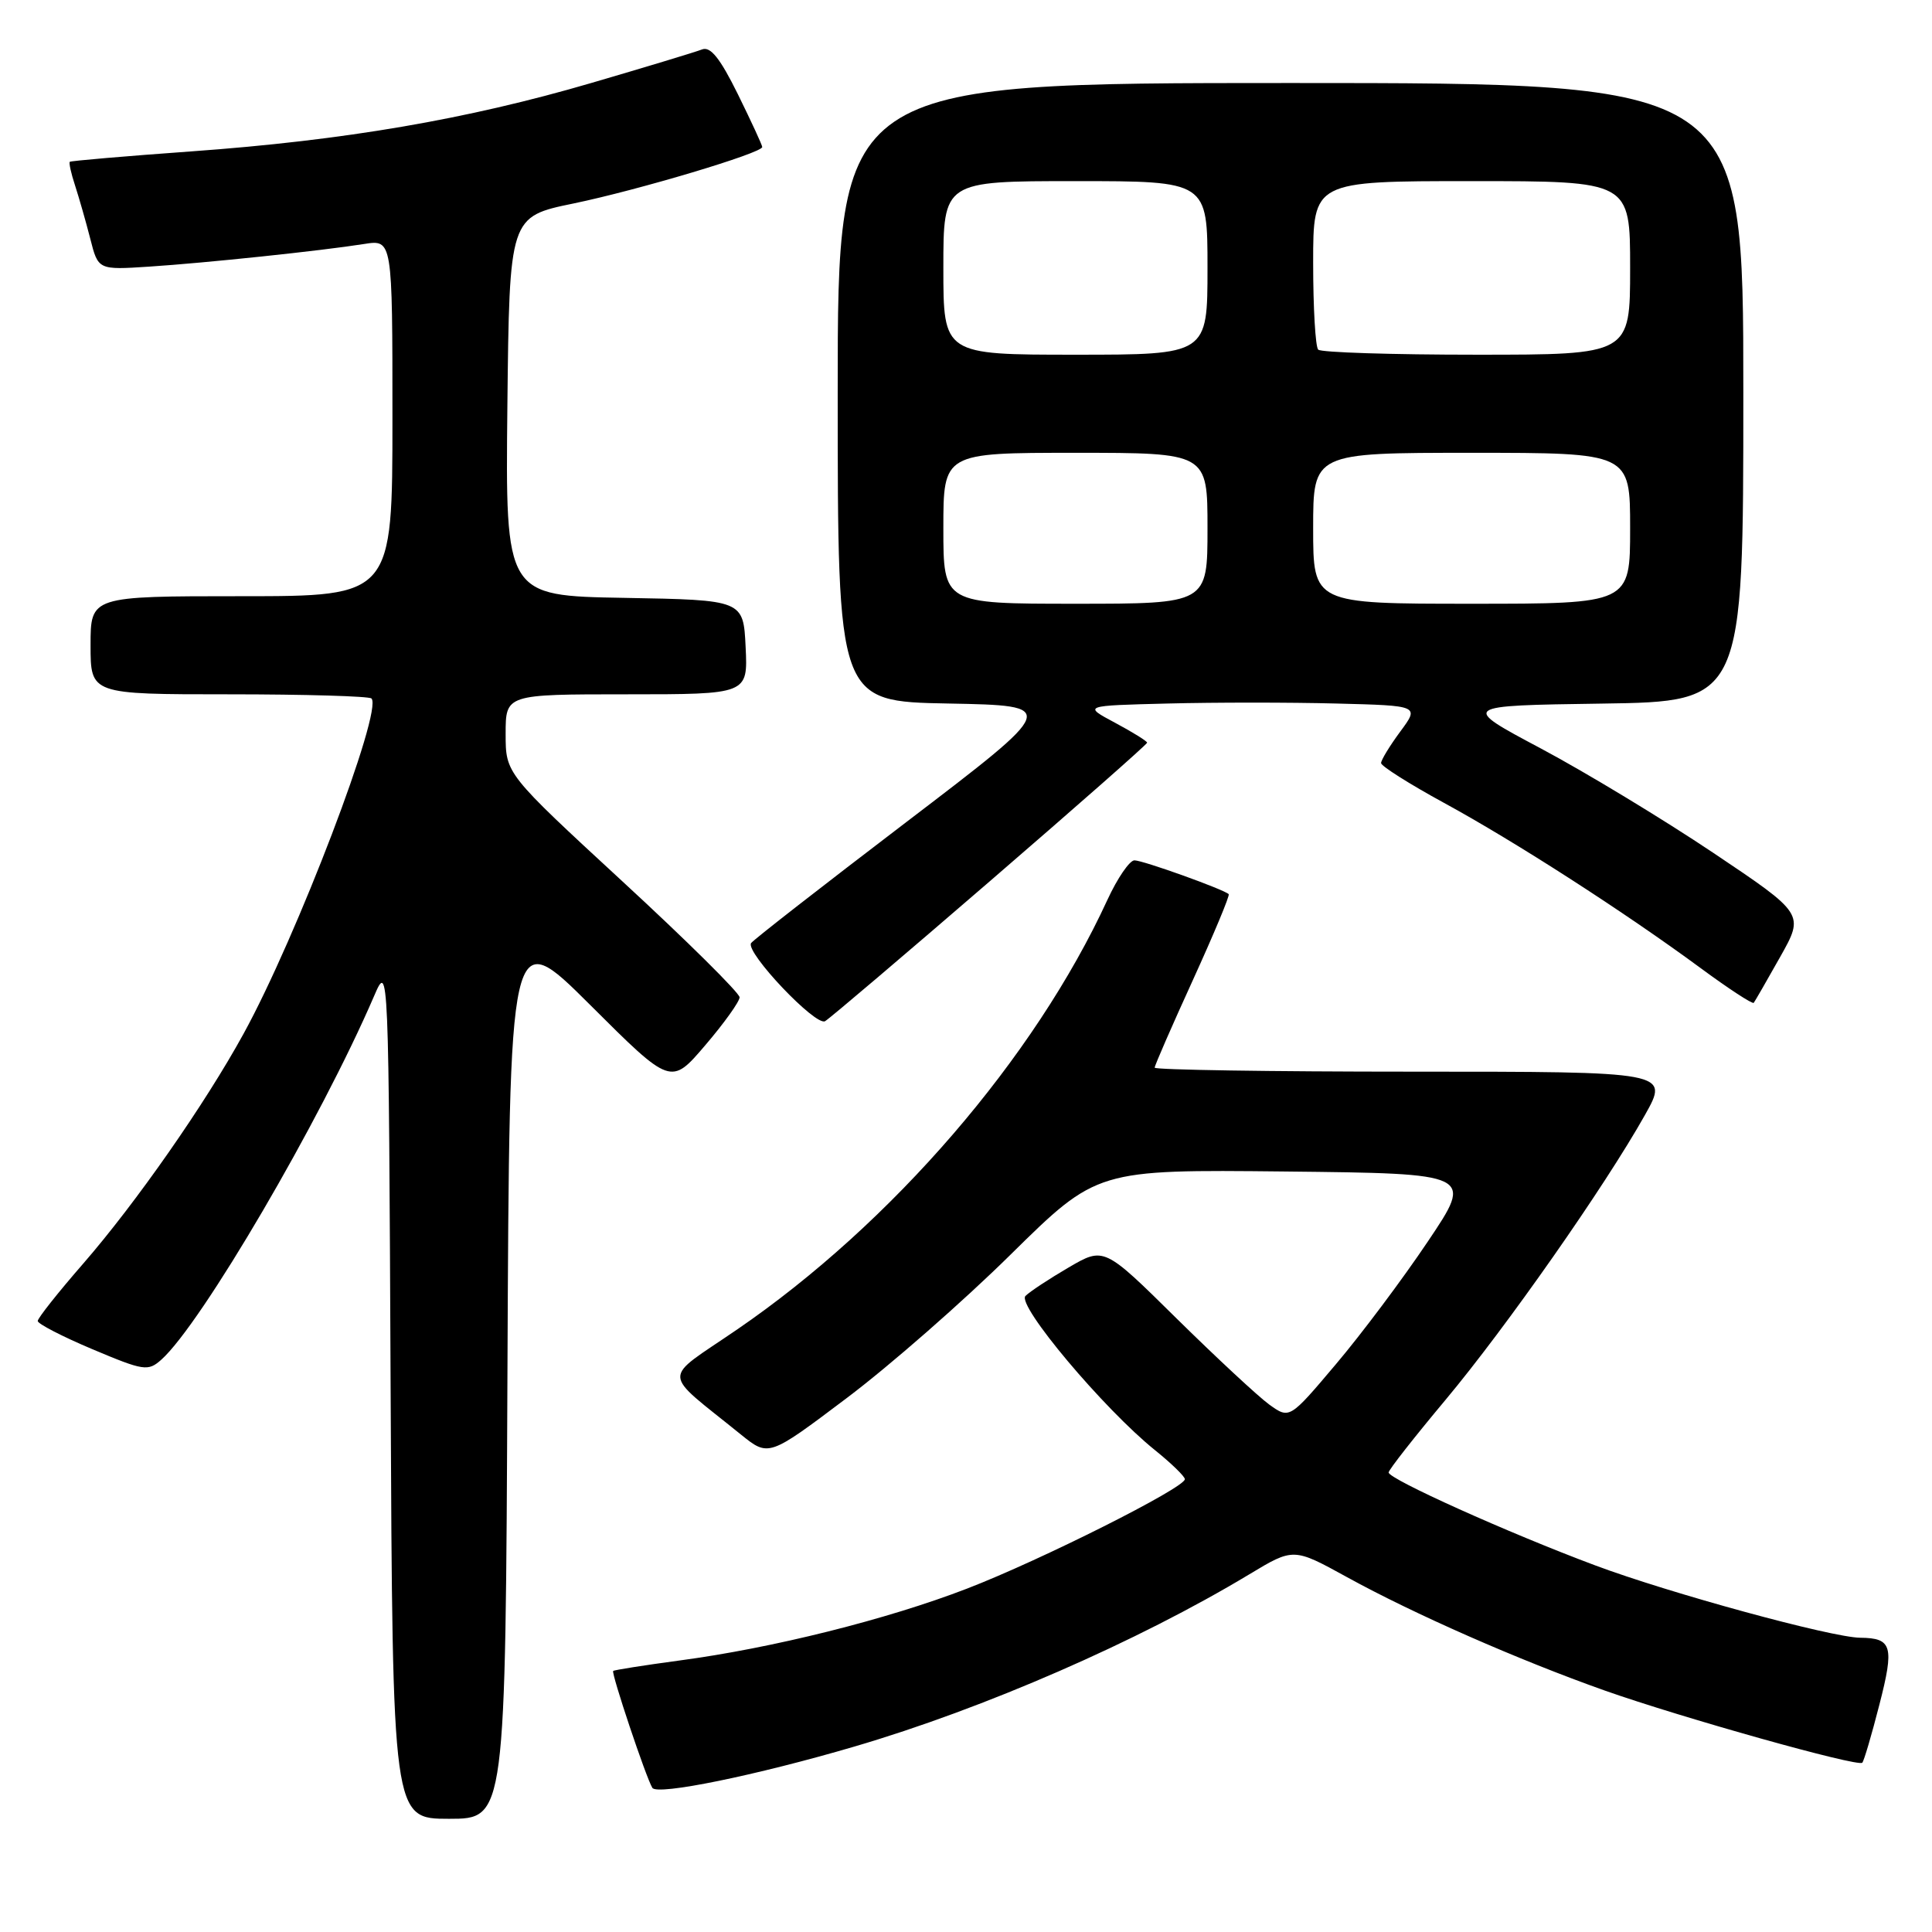 <?xml version="1.0" encoding="UTF-8" standalone="no"?>
<!DOCTYPE svg PUBLIC "-//W3C//DTD SVG 1.1//EN" "http://www.w3.org/Graphics/SVG/1.1/DTD/svg11.dtd" >
<svg xmlns="http://www.w3.org/2000/svg" xmlns:xlink="http://www.w3.org/1999/xlink" version="1.1" viewBox="0 0 256 256">
 <g >
 <path fill="currentColor"
d=" M 67.24 181.75 C 67.50 122.50 67.50 122.50 78.20 133.16 C 88.90 143.83 88.90 143.83 93.45 138.50 C 95.95 135.58 98.00 132.71 98.00 132.15 C 98.00 131.58 91.03 124.67 82.50 116.81 C 67.00 102.51 67.00 102.51 67.00 97.25 C 67.00 92.00 67.00 92.00 83.05 92.00 C 99.10 92.00 99.10 92.00 98.80 85.75 C 98.50 79.50 98.50 79.50 82.73 79.22 C 66.97 78.95 66.97 78.95 67.23 53.83 C 67.50 28.71 67.50 28.71 76.00 26.96 C 84.63 25.17 101.00 20.27 101.00 19.48 C 101.00 19.23 99.55 16.10 97.78 12.50 C 95.41 7.70 94.14 6.12 93.03 6.55 C 92.19 6.88 85.59 8.88 78.37 10.99 C 61.88 15.82 45.64 18.60 25.35 20.06 C 16.63 20.69 9.39 21.31 9.25 21.44 C 9.11 21.57 9.42 22.99 9.95 24.59 C 10.47 26.19 11.38 29.36 11.96 31.63 C 13.01 35.77 13.01 35.77 19.76 35.33 C 27.27 34.84 42.50 33.24 48.25 32.33 C 52.00 31.74 52.00 31.74 52.00 55.37 C 52.00 79.00 52.00 79.00 32.00 79.00 C 12.00 79.00 12.00 79.00 12.00 85.50 C 12.00 92.00 12.00 92.00 30.33 92.00 C 40.42 92.00 48.91 92.25 49.22 92.55 C 50.78 94.11 39.33 124.14 32.26 137.00 C 27.14 146.33 18.01 159.40 11.03 167.43 C 7.71 171.24 5.00 174.66 5.00 175.04 C 5.00 175.41 8.26 177.10 12.25 178.78 C 19.06 181.65 19.61 181.73 21.37 180.17 C 26.68 175.44 42.49 148.42 49.56 132.00 C 51.50 127.50 51.50 127.50 51.76 184.25 C 52.02 241.00 52.02 241.00 59.50 241.00 C 66.98 241.00 66.98 241.00 67.24 181.75 Z  M 113.24 231.42 C 130.39 226.39 150.77 217.50 165.50 208.63 C 171.39 205.08 171.39 205.08 178.45 208.96 C 187.34 213.86 201.22 219.96 212.65 224.01 C 222.85 227.61 246.18 234.16 246.76 233.57 C 246.98 233.36 248.00 229.89 249.03 225.87 C 251.02 218.13 250.72 217.05 246.50 217.01 C 242.72 216.98 221.16 211.09 211.34 207.41 C 199.81 203.10 184.00 195.98 184.00 195.11 C 184.00 194.77 187.39 190.45 191.53 185.50 C 199.55 175.91 212.63 157.24 217.96 147.75 C 221.19 142.00 221.19 142.00 187.10 142.00 C 168.34 142.00 153.00 141.76 153.00 141.47 C 153.00 141.18 155.28 135.96 158.06 129.87 C 160.84 123.77 162.98 118.65 162.81 118.48 C 162.17 117.85 151.45 114.00 150.32 114.00 C 149.68 114.00 148.06 116.36 146.73 119.25 C 137.10 140.18 118.18 162.12 97.65 176.18 C 87.58 183.08 87.52 181.45 98.17 190.08 C 101.85 193.05 101.85 193.05 112.17 185.27 C 117.85 181.00 127.64 172.43 133.92 166.23 C 145.35 154.97 145.35 154.97 170.30 155.23 C 195.25 155.50 195.25 155.50 189.20 164.50 C 185.88 169.45 180.40 176.77 177.01 180.77 C 170.87 188.04 170.87 188.04 168.18 186.11 C 166.71 185.04 161.18 179.90 155.89 174.69 C 146.29 165.21 146.29 165.21 141.61 167.94 C 139.04 169.44 136.46 171.14 135.88 171.72 C 134.68 172.92 146.28 186.72 153.05 192.16 C 155.22 193.91 157.00 195.64 157.00 196.00 C 157.00 197.14 137.91 206.73 128.16 210.49 C 117.57 214.58 102.30 218.40 90.00 220.03 C 85.33 220.66 81.39 221.28 81.25 221.41 C 80.97 221.70 85.60 235.54 86.44 236.90 C 87.08 237.93 100.21 235.25 113.24 231.42 Z  M 131.25 116.69 C 142.66 106.84 152.00 98.62 152.00 98.41 C 152.00 98.21 150.09 97.02 147.75 95.77 C 143.50 93.50 143.50 93.50 154.75 93.22 C 160.94 93.06 170.97 93.06 177.04 93.22 C 188.09 93.50 188.09 93.50 185.54 96.94 C 184.14 98.84 183.00 100.71 183.00 101.11 C 183.00 101.51 186.75 103.88 191.33 106.38 C 200.78 111.53 215.28 120.87 225.29 128.24 C 229.03 131.00 232.22 133.08 232.38 132.88 C 232.54 132.67 234.12 129.93 235.88 126.80 C 239.09 121.10 239.09 121.10 226.98 112.98 C 220.32 108.52 210.06 102.31 204.18 99.18 C 193.50 93.50 193.50 93.50 212.25 93.23 C 231.00 92.96 231.00 92.96 231.00 51.98 C 231.00 11.00 231.00 11.00 171.00 11.00 C 111.00 11.00 111.00 11.00 111.00 51.97 C 111.00 92.95 111.00 92.95 125.67 93.22 C 140.33 93.50 140.33 93.50 120.13 108.90 C 109.02 117.37 99.74 124.60 99.52 124.97 C 98.76 126.20 108.11 136.05 109.33 135.31 C 109.98 134.92 119.84 126.54 131.25 116.69 Z  M 125.00 70.00 C 125.00 60.00 125.00 60.00 142.50 60.00 C 160.00 60.00 160.00 60.00 160.00 70.00 C 160.00 80.00 160.00 80.00 142.50 80.00 C 125.00 80.00 125.00 80.00 125.00 70.00 Z  M 174.00 70.00 C 174.00 60.00 174.00 60.00 195.00 60.00 C 216.00 60.00 216.00 60.00 216.00 70.00 C 216.00 80.00 216.00 80.00 195.00 80.00 C 174.00 80.00 174.00 80.00 174.00 70.00 Z  M 125.00 35.50 C 125.00 24.00 125.00 24.00 142.50 24.00 C 160.00 24.00 160.00 24.00 160.00 35.50 C 160.00 47.00 160.00 47.00 142.50 47.00 C 125.00 47.00 125.00 47.00 125.00 35.50 Z  M 174.67 46.33 C 174.30 45.97 174.00 40.79 174.00 34.83 C 174.00 24.00 174.00 24.00 195.00 24.00 C 216.00 24.00 216.00 24.00 216.00 35.50 C 216.00 47.00 216.00 47.00 195.67 47.00 C 184.48 47.00 175.03 46.70 174.67 46.33 Z "/>
</g>
</svg>